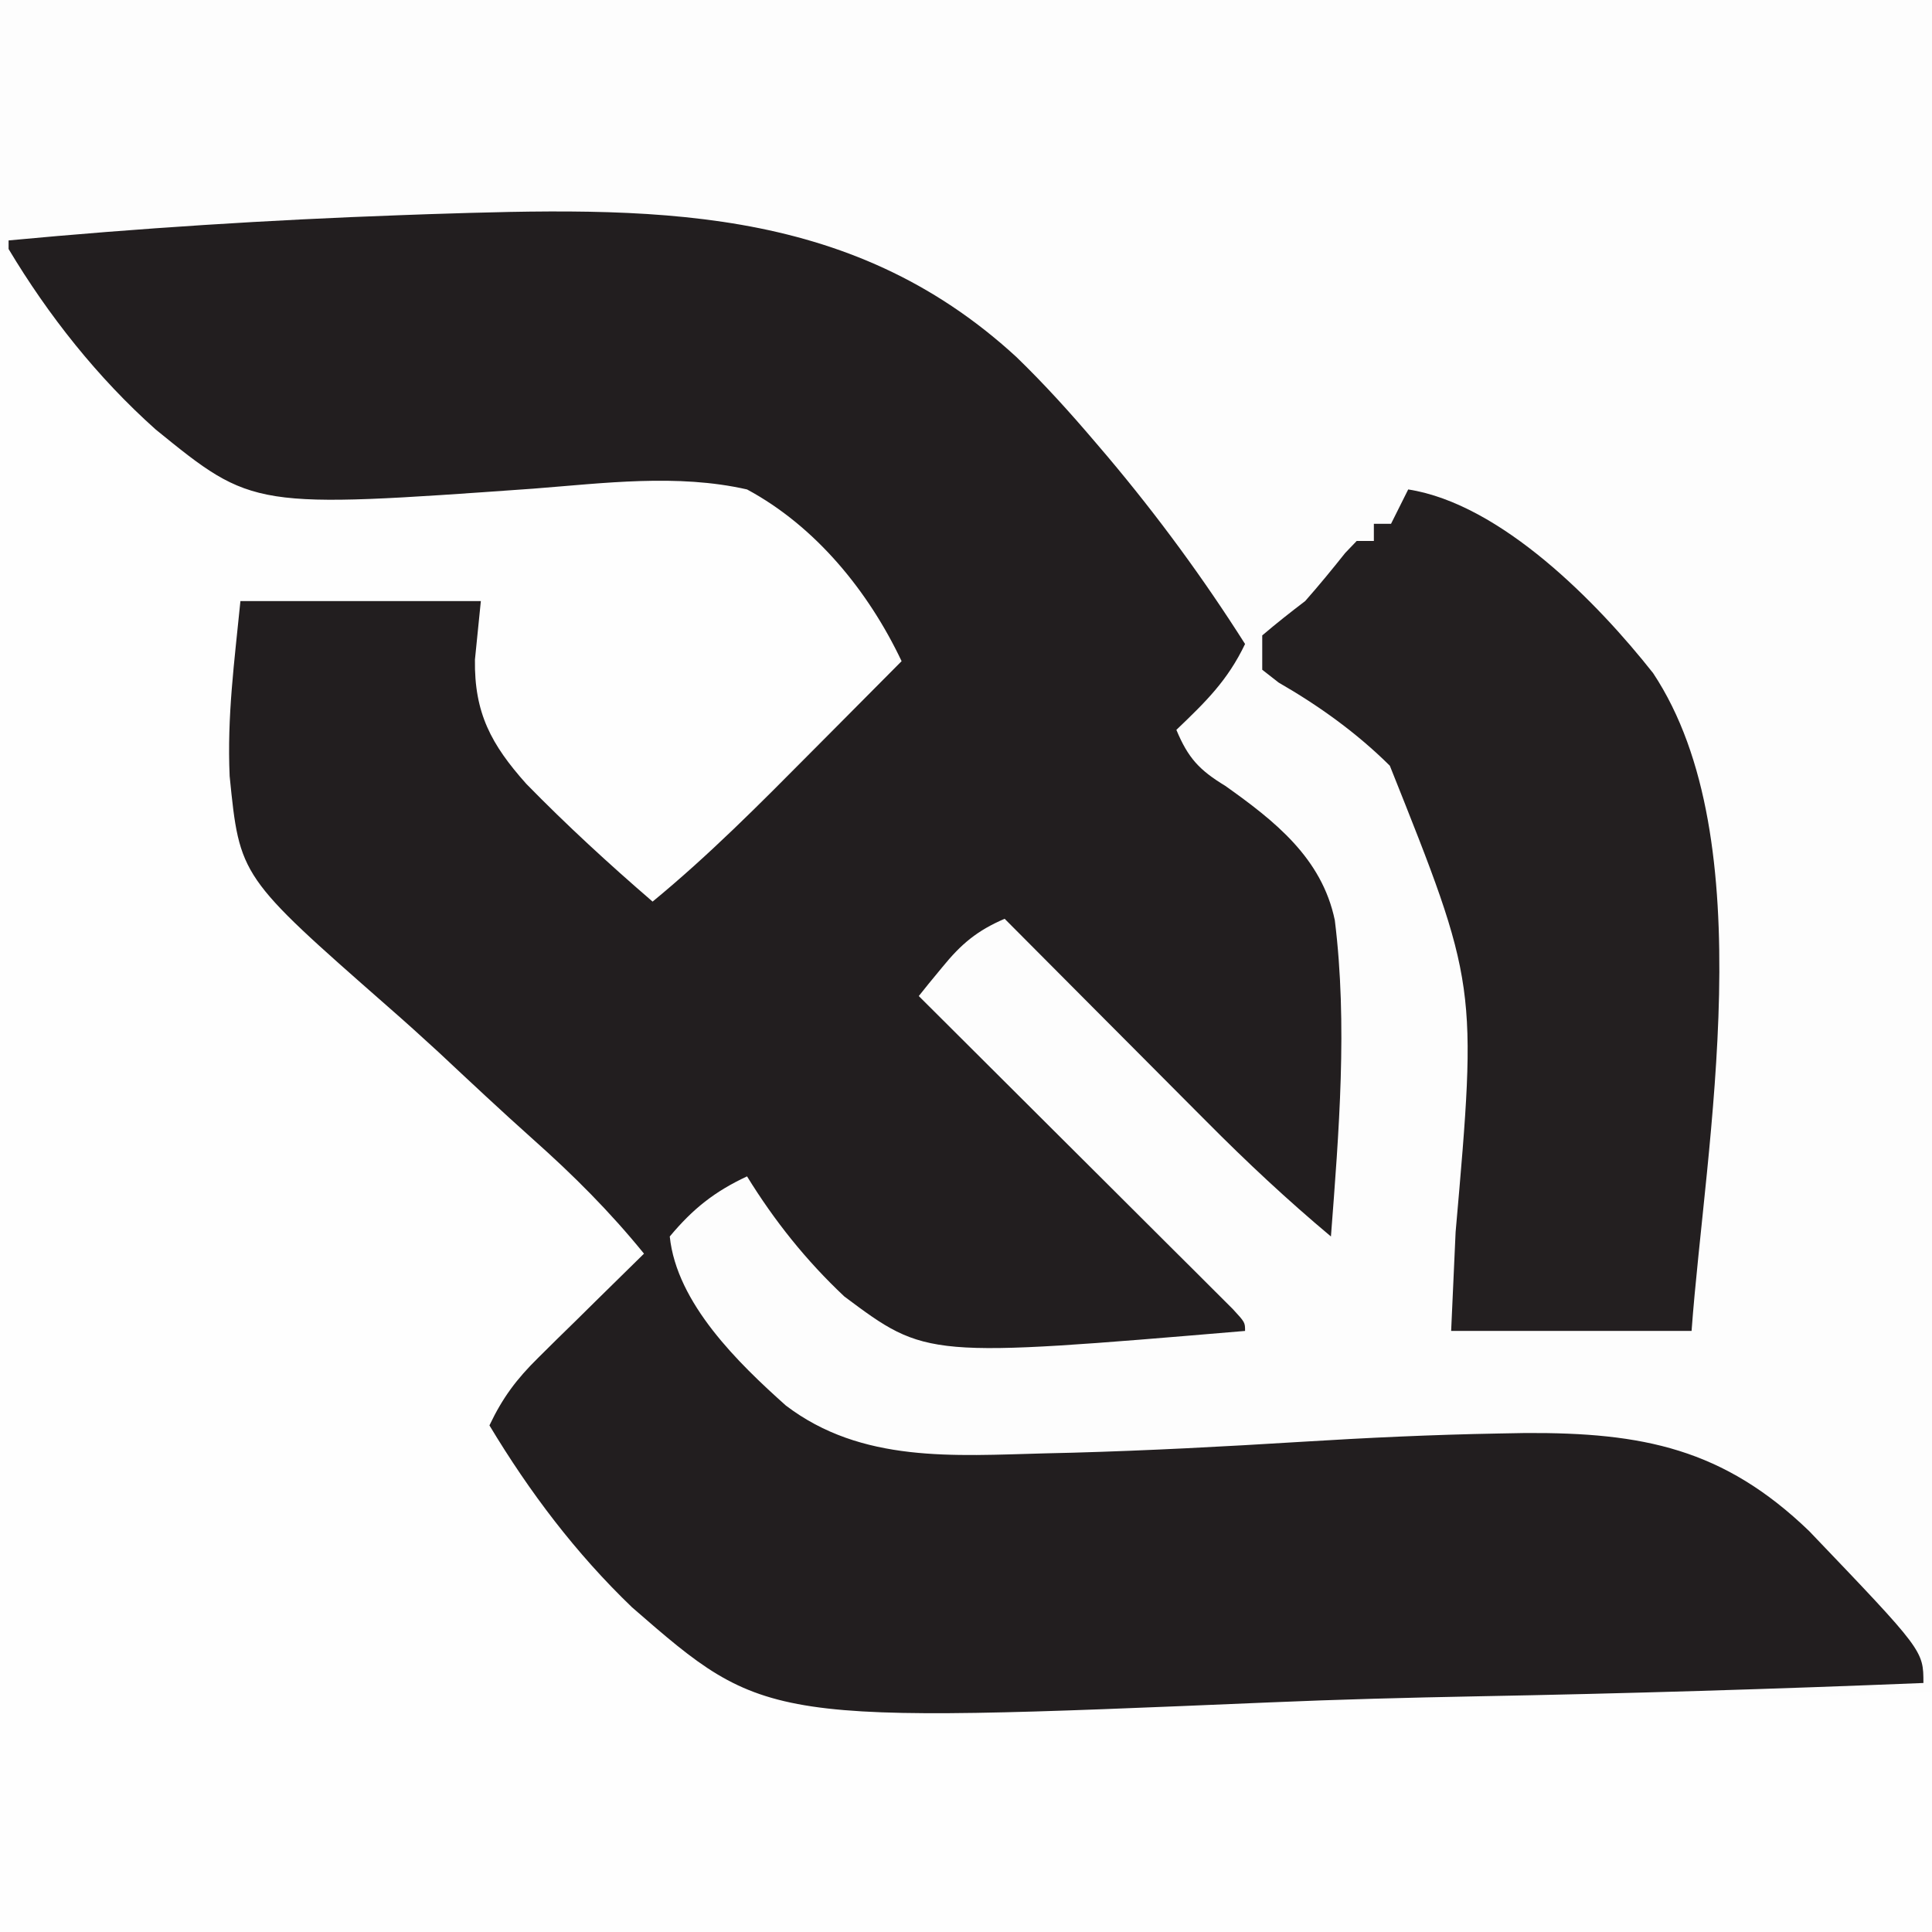 <?xml version="1.0" encoding="UTF-8"?>
<svg version="1.1" xmlns="http://www.w3.org/2000/svg" width="225" height="225">
<rect width="100%" height="100%" fill="#808080" stroke="none"/>
<path d="M0 0 C74.25 0 148.5 0 225 0 C225 74.25 225 148.5 225 225 C150.75 225 76.5 225 0 225 C0 150.75 0 76.5 0 0 Z " fill="#FDFDFD" transform="translate(0,0)"/>
<path d="M0 0 C4.402 2.201 5.069 3.357 7.566 7.41 C13.657 15.93 20.294 24.558 31.149 26.589 C42.594 27.685 54.128 27.136 65.563 26.194 C85.209 24.91 85.209 24.91 93.052 31.24 C97.861 35.762 102.091 40.687 106 46 C104.071 50.217 101.17 53.083 97.898 56.297 C97.302 56.891 96.706 57.484 96.091 58.096 C94.19 59.985 92.283 61.868 90.375 63.75 C89.083 65.032 87.791 66.315 86.5 67.598 C83.339 70.737 80.171 73.87 77 77 C76.538 76.603 76.076 76.205 75.6 75.796 C71.783 72.515 71.783 72.515 67.92 69.288 C55.917 59.393 55.917 59.393 55.098 52.531 C54.907 48.551 55.502 45.058 56 41 C46.76 41 37.52 41 28 41 C26.038 59.55 26.038 59.55 33.489 75.717 C38.778 81.867 44.813 87.318 50.856 92.71 C53.734 95.308 56.534 97.987 59.342 100.66 C64.823 105.855 70.381 110.955 76 116 C69.704 123.426 69.704 123.426 66.789 126.309 C66.267 126.827 65.745 127.346 65.207 127.881 C64.685 128.395 64.163 128.908 63.625 129.438 C63.08 129.978 62.534 130.519 61.973 131.076 C60.651 132.386 59.326 133.694 58 135 C64.311 148.279 74.166 161.141 88 167 C108.006 172.237 130.56 170.126 151.034 169.462 C159.113 169.206 167.192 169.115 175.275 169.036 C191.857 168.869 208.424 168.482 225 168 C225 177.24 225 186.48 225 196 C150.75 196 76.5 196 0 196 C0 131.32 0 66.64 0 0 Z " fill="#FEFEFE" transform="translate(0,29)"/>
<path d="M0 0 C15.168 -1.425 30.337 -2.39 45.562 -2.938 C47.23 -2.998 47.23 -2.998 48.932 -3.059 C74.394 -3.874 97.751 -4.474 117.379 13.585 C120.629 16.731 123.632 20.057 126.562 23.5 C127.041 24.062 127.52 24.624 128.014 25.203 C133.843 32.127 139.15 39.353 144 47 C141.959 51.266 139.414 53.734 136 57 C137.374 60.291 138.67 61.681 141.695 63.52 C147.442 67.602 152.942 71.914 154.452 79.171 C155.959 91.316 154.928 103.839 154 116 C148.933 111.758 144.188 107.323 139.535 102.633 C138.857 101.953 138.179 101.274 137.48 100.573 C135.339 98.426 133.2 96.276 131.062 94.125 C129.601 92.659 128.14 91.192 126.678 89.727 C123.116 86.154 119.557 82.578 116 79 C112.79 80.382 110.951 81.924 108.75 84.625 C108.229 85.257 107.708 85.888 107.172 86.539 C106.785 87.021 106.398 87.503 106 88 C106.476 88.474 106.952 88.948 107.443 89.436 C112.377 94.348 117.307 99.263 122.235 104.18 C124.078 106.018 125.921 107.854 127.765 109.689 C130.408 112.32 133.048 114.955 135.688 117.59 C136.519 118.416 137.35 119.242 138.206 120.093 C138.967 120.854 139.728 121.614 140.512 122.398 C141.187 123.071 141.862 123.744 142.557 124.437 C144 126 144 126 144 127 C106.899 130.13 106.899 130.13 97.336 122.992 C92.901 118.826 89.189 114.179 86 109 C82.225 110.762 79.693 112.769 77 116 C77.799 123.78 85.017 130.772 90.515 135.683 C99.347 142.412 110.092 141.534 120.695 141.258 C121.747 141.233 122.798 141.208 123.882 141.182 C132.76 140.935 141.624 140.465 150.488 139.917 C158.16 139.443 165.822 139.083 173.508 138.945 C174.557 138.926 175.606 138.907 176.687 138.887 C190.298 138.823 199.711 140.688 209.698 150.312 C223 164.216 223 164.216 223 168 C205.658 168.707 188.32 169.233 170.967 169.554 C162.905 169.708 154.852 169.917 146.796 170.263 C88.188 172.735 88.188 172.735 72.61 159.191 C66.06 152.9 60.669 145.769 56 138 C57.533 134.777 59.142 132.623 61.695 130.109 C62.411 129.4 63.126 128.691 63.863 127.961 C64.61 127.231 65.356 126.502 66.125 125.75 C66.879 125.005 67.633 124.26 68.41 123.492 C70.269 121.657 72.132 119.826 74 118 C70.021 113.101 65.782 108.868 61.069 104.674 C57.334 101.34 53.686 97.915 50.03 94.493 C48.106 92.718 46.159 90.968 44.188 89.245 C26.921 74.086 26.921 74.086 25.745 62.392 C25.435 55.413 26.294 49.097 27 42 C36.24 42 45.48 42 55 42 C54.773 44.248 54.546 46.496 54.312 48.812 C54.221 55.013 56.19 58.694 60.297 63.293 C64.988 68.091 69.919 72.619 75 77 C81.554 71.614 87.472 65.641 93.438 59.625 C94.465 58.592 95.493 57.56 96.521 56.527 C99.017 54.021 101.509 51.511 104 49 C100.142 40.86 93.997 33.306 86 29 C77.871 27.152 69.346 28.272 61.112 28.908 C28.471 31.231 28.471 31.231 17.133 22.02 C10.375 15.991 4.646 8.761 0 1 C0 0.67 0 0.34 0 0 Z " fill="#221E1F" transform="translate(1,28)"/>
<path d="M0 0 C10.823 1.692 22.052 13.192 28.518 21.388 C41.429 40.839 34.603 76.21 33 98 C23.76 98 14.52 98 5 98 C5.171 94.201 5.343 90.402 5.52 86.488 C8.049 57.681 8.049 57.681 -2.14 32.177 C-5.991 28.355 -10.395 25.193 -15.088 22.493 C-15.719 22 -16.35 21.508 -17 21 C-17 19.68 -17 18.36 -17 17 C-15.376 15.615 -13.699 14.292 -12 13 C-10.385 11.172 -8.851 9.299 -7.332 7.391 C-6.892 6.932 -6.453 6.473 -6 6 C-5.34 6 -4.68 6 -4 6 C-4 5.34 -4 4.68 -4 4 C-3.34 4 -2.68 4 -2 4 C-1.34 2.68 -0.68 1.36 0 0 Z " fill="#231F20" transform="translate(164,57)"/>
</svg>
